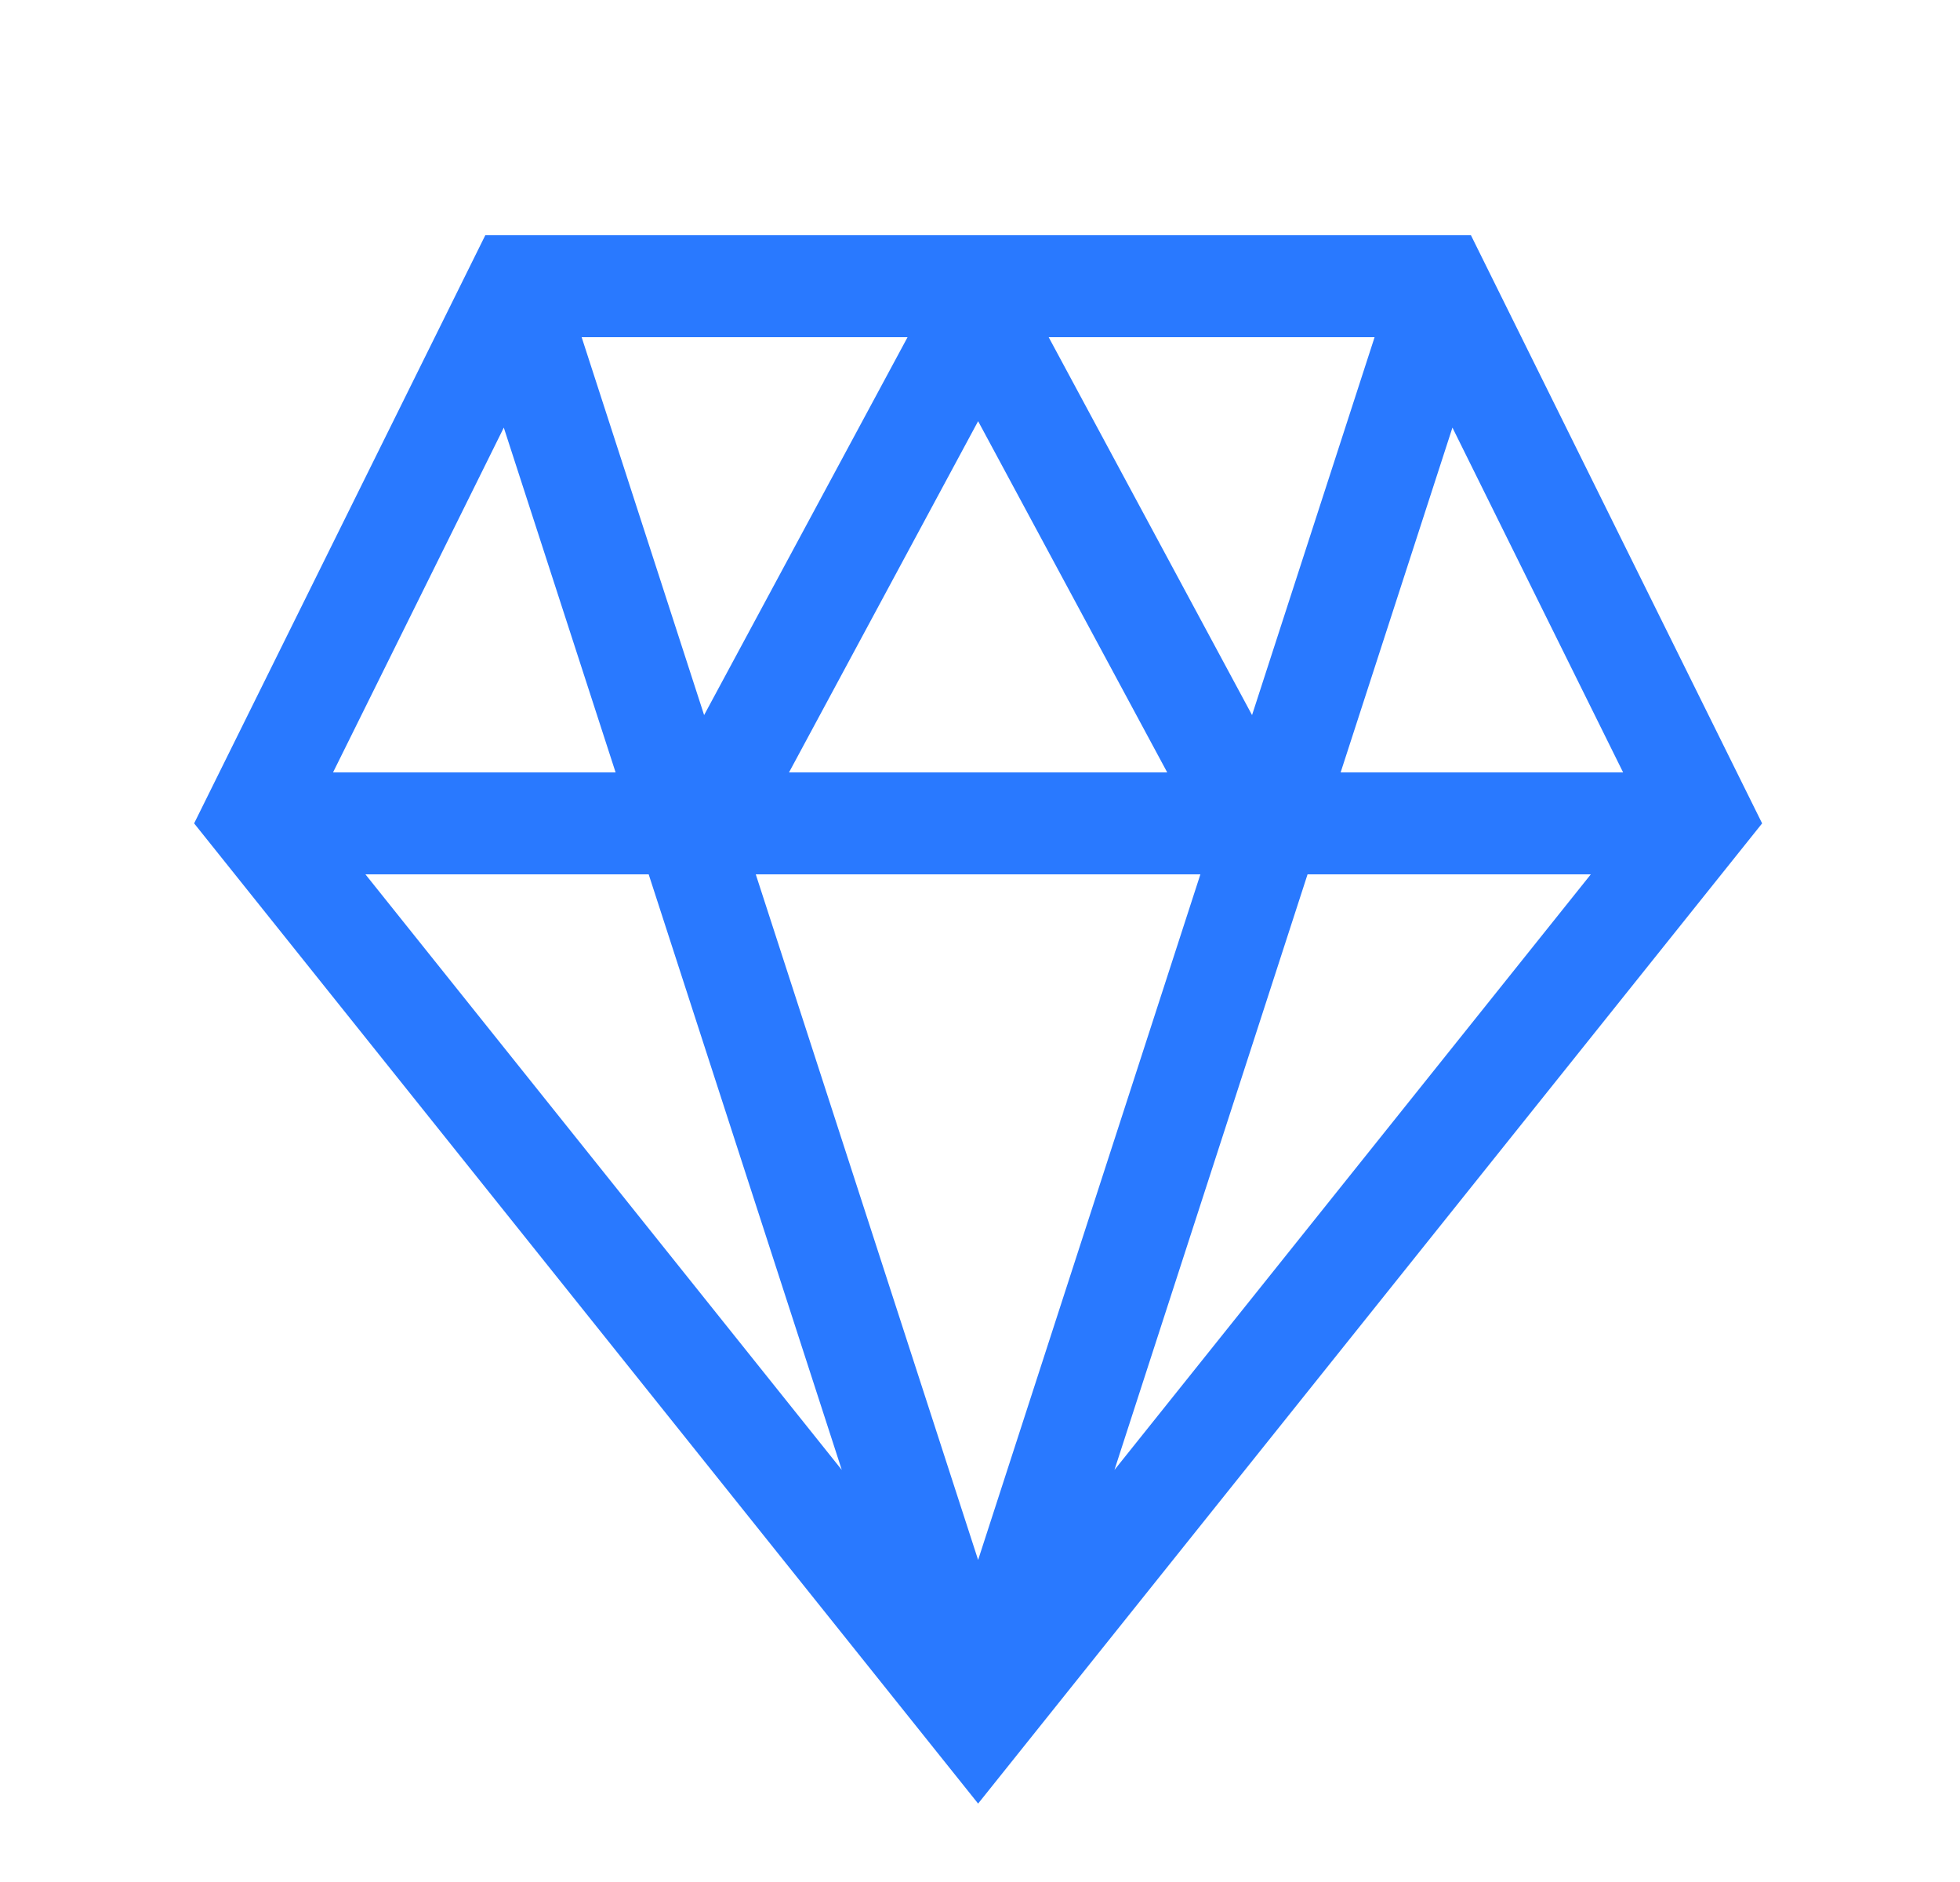 <svg width="25" height="24" viewBox="0 0 25 24" fill="none" xmlns="http://www.w3.org/2000/svg">
<path fill-rule="evenodd" clip-rule="evenodd" d="M22.476 10.5C19.142 14.667 15.775 18.876 12.476 23C9.148 18.84 5.808 14.665 2.476 10.5L6.19 3H18.762L22.476 10.5ZM4.248 9.85L6.426 5.453L7.852 9.85H4.248ZM10.737 18.745L4.661 11.15H8.274L10.737 18.745ZM16.678 11.15L14.215 18.745L20.291 11.15H16.678ZM18.526 5.453L20.703 9.85H17.1L18.526 5.453ZM13.376 4.3H17.533L15.97 9.119L13.376 4.3ZM11.576 4.3L8.981 9.119L7.419 4.3H11.576ZM10.064 9.85L12.476 5.371L14.888 9.85H10.064ZM9.64 11.15L12.476 19.893L15.311 11.15H9.64Z" fill="#2979ff"/>
</svg>
